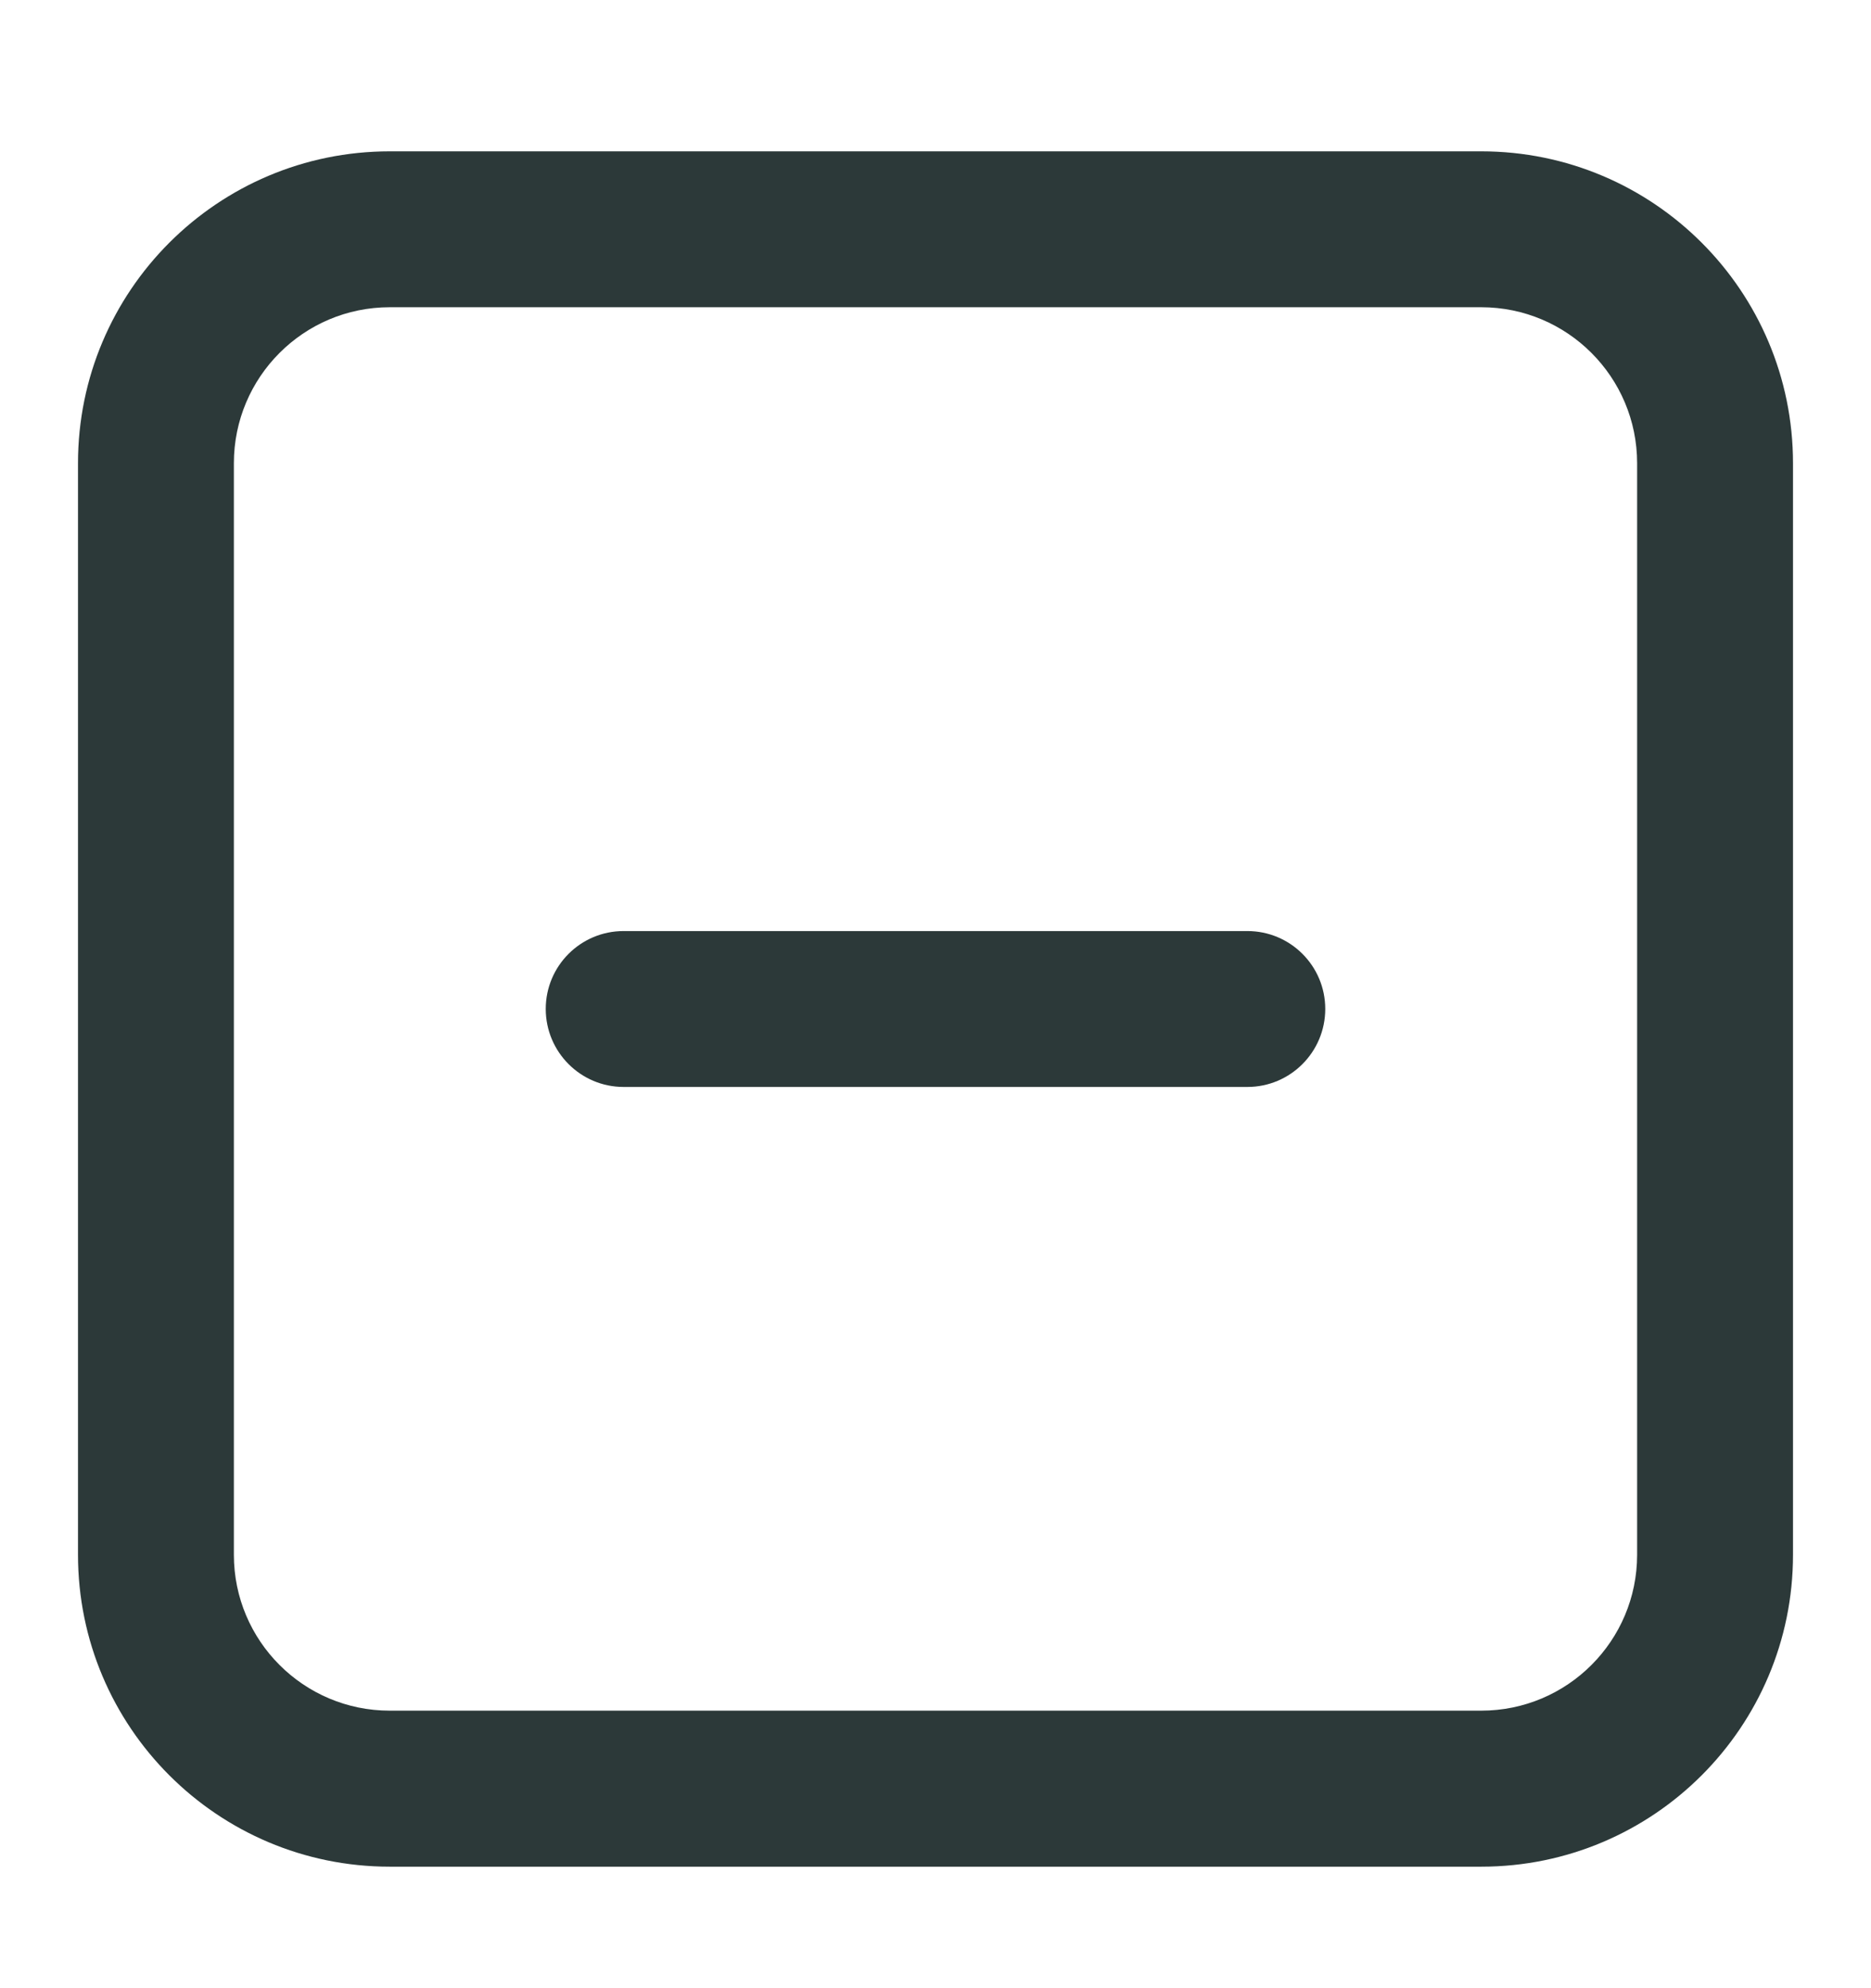 <svg width="16" height="17" viewBox="0 0 16 17" fill="none" xmlns="http://www.w3.org/2000/svg">
<path d="M5.333 7.961C4.965 7.961 4.667 8.259 4.667 8.627C4.667 8.995 4.965 9.294 5.333 9.294H10.667C11.035 9.294 11.333 8.995 11.333 8.627C11.333 8.259 11.035 7.961 10.667 7.961H5.333Z" fill="#2C3939"/>
<path fill-rule="evenodd" clip-rule="evenodd" d="M0.667 3.961C0.667 2.488 1.861 1.294 3.333 1.294H12.667C14.139 1.294 15.333 2.488 15.333 3.961V13.294C15.333 14.767 14.139 15.961 12.667 15.961H3.333C1.861 15.961 0.667 14.767 0.667 13.294V3.961ZM3.333 2.627H12.667C13.403 2.627 14 3.224 14 3.961V13.294C14 14.03 13.403 14.627 12.667 14.627H3.333C2.597 14.627 2 14.03 2 13.294V3.961C2 3.224 2.597 2.627 3.333 2.627Z" fill="#2C3939"/>
</svg>
